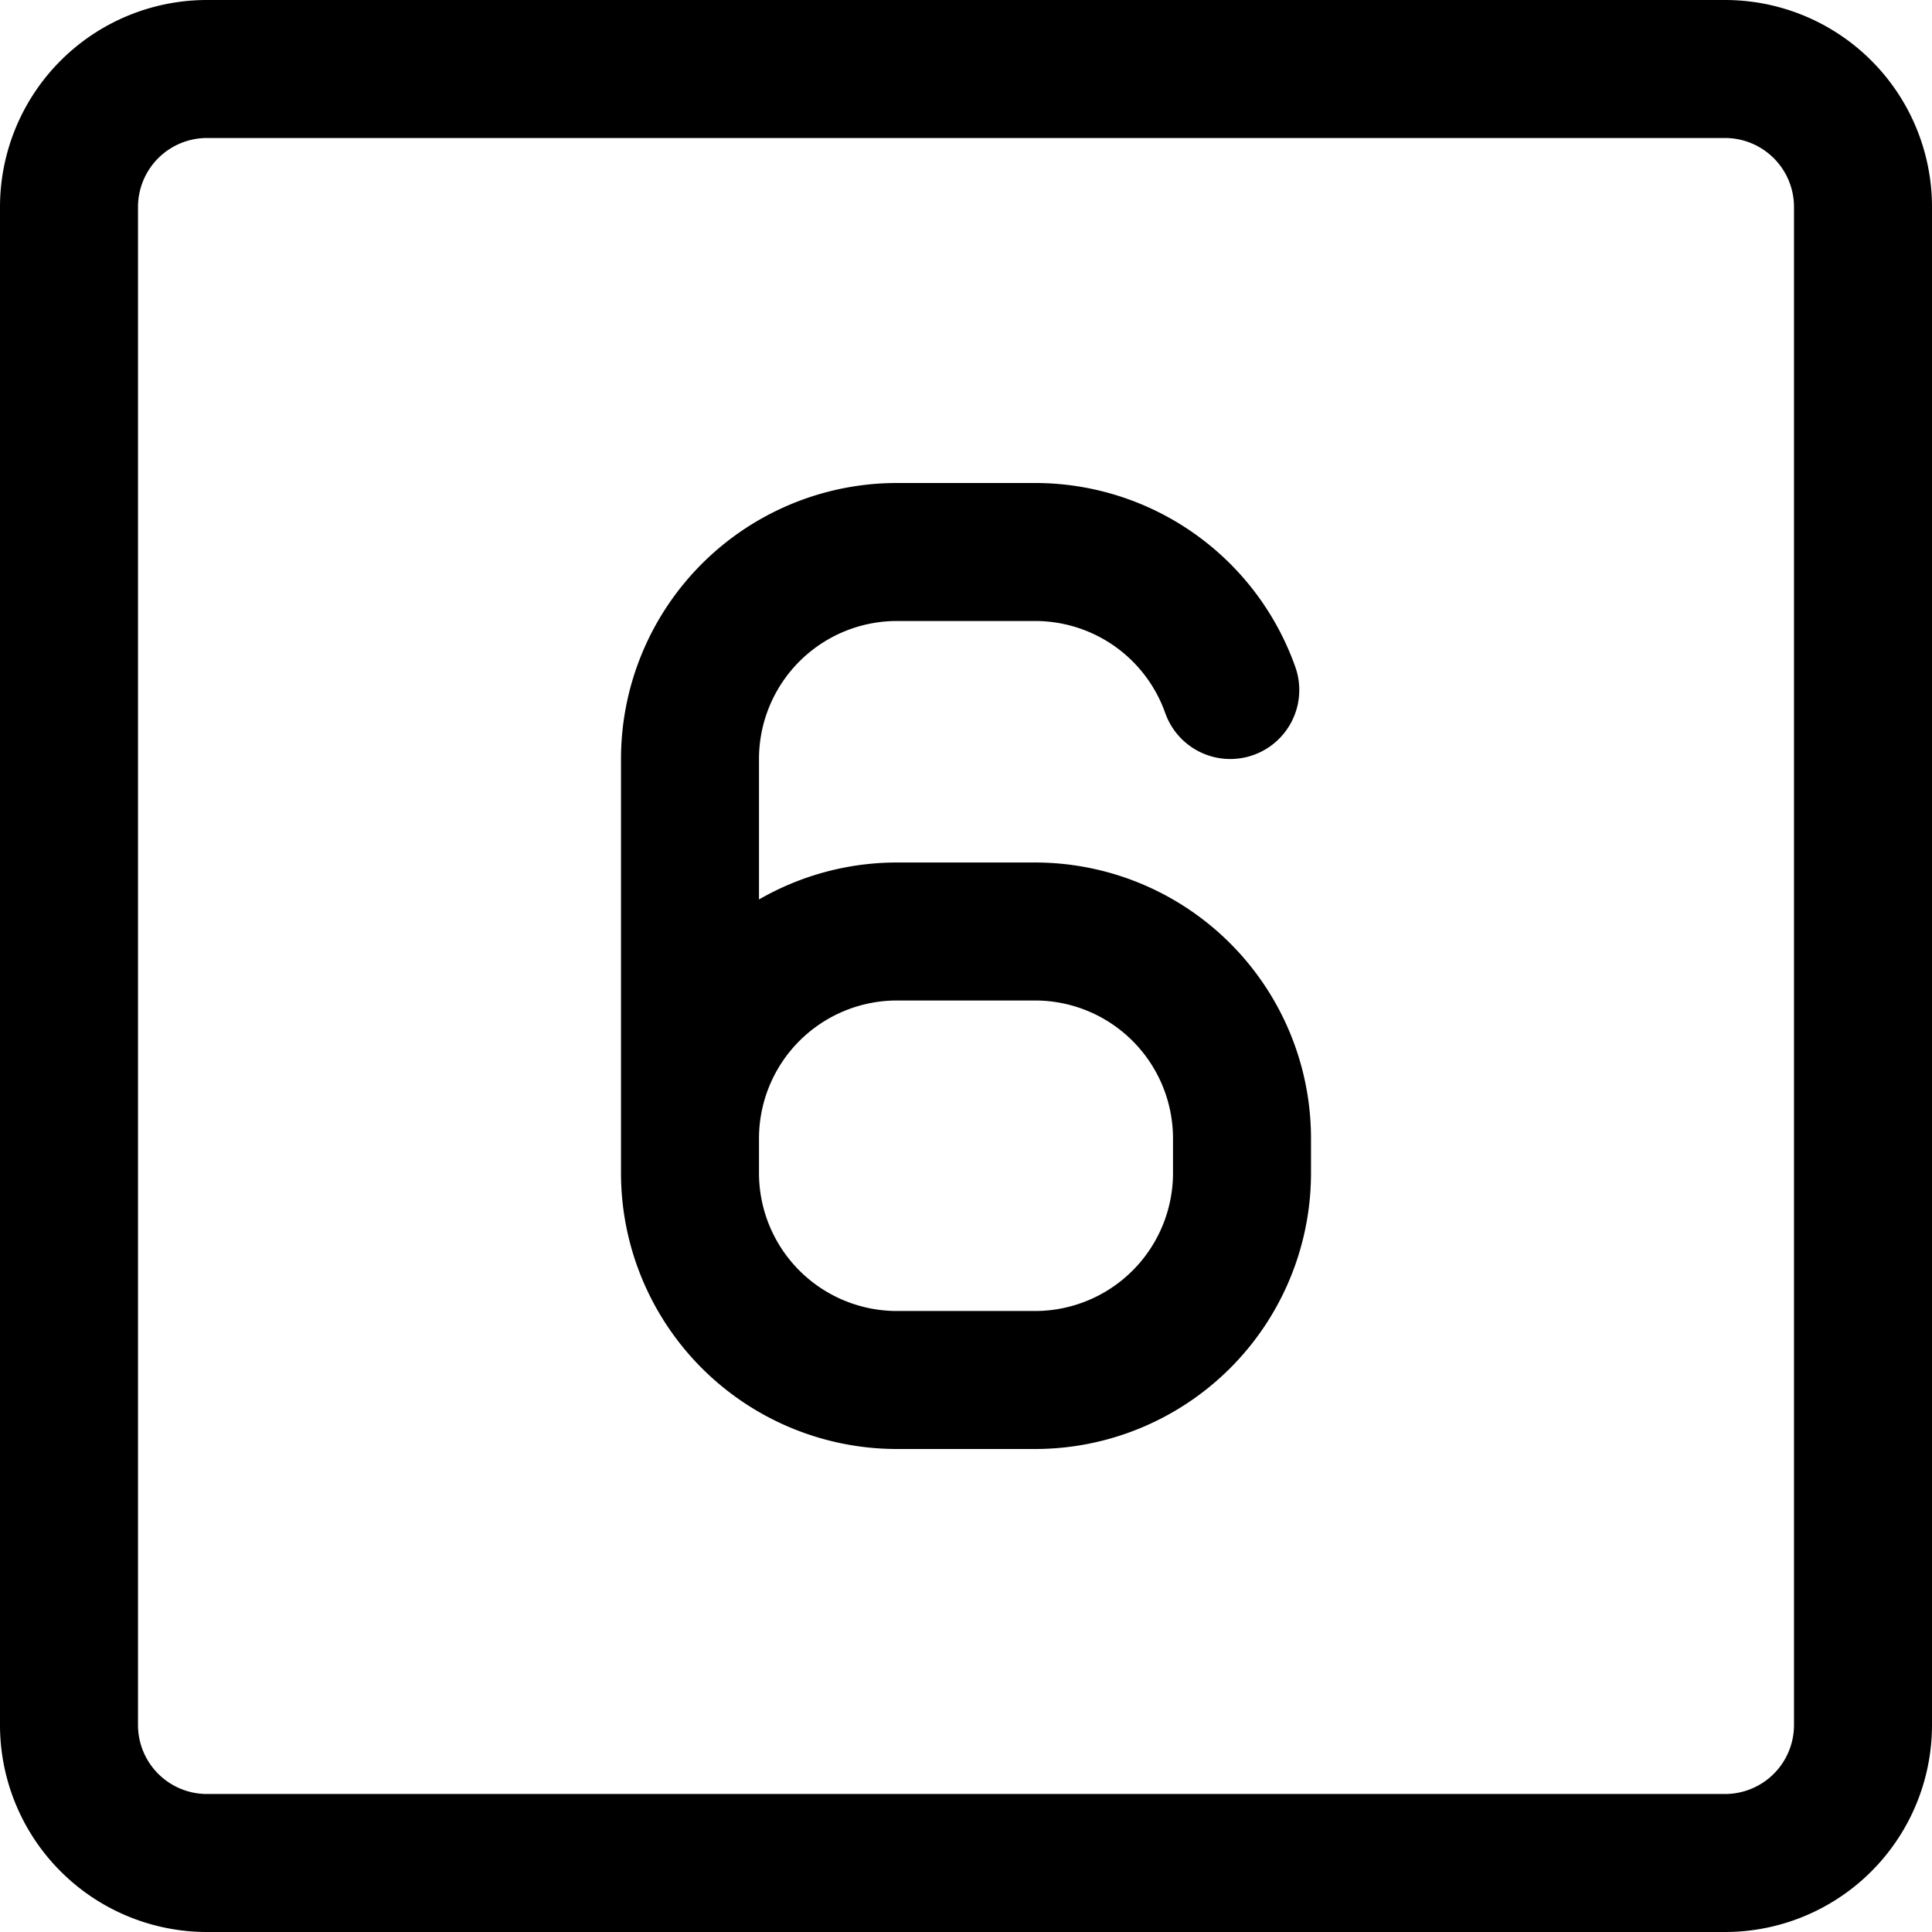 <svg focusable="false" xmlns="http://www.w3.org/2000/svg" fill="none" role="img" aria-label="Icon" viewBox="0 0 14 14">
  <g stroke="currentColor" stroke-linecap="round" stroke-linejoin="round">
    <path d="M5 8.5v-.25a1.5 1.5 0 0 1 1.5-1.5h1A1.5 1.5 0 0 1 9 8.25v.25A1.5 1.5 0 0 1 7.5 10h-1A1.5 1.5 0 0 1 5 8.5m0 0v-3A1.5 1.5 0 0 1 6.5 4h1a1.5 1.5 0 0 1 1.415 1"/>
    <path d="M12.5.5h-11a1 1 0 0 0-1 1v11a1 1 0 0 0 1 1h11a1 1 0 0 0 1-1v-11a1 1 0 0 0-1-1"/>
  </g>
</svg>
